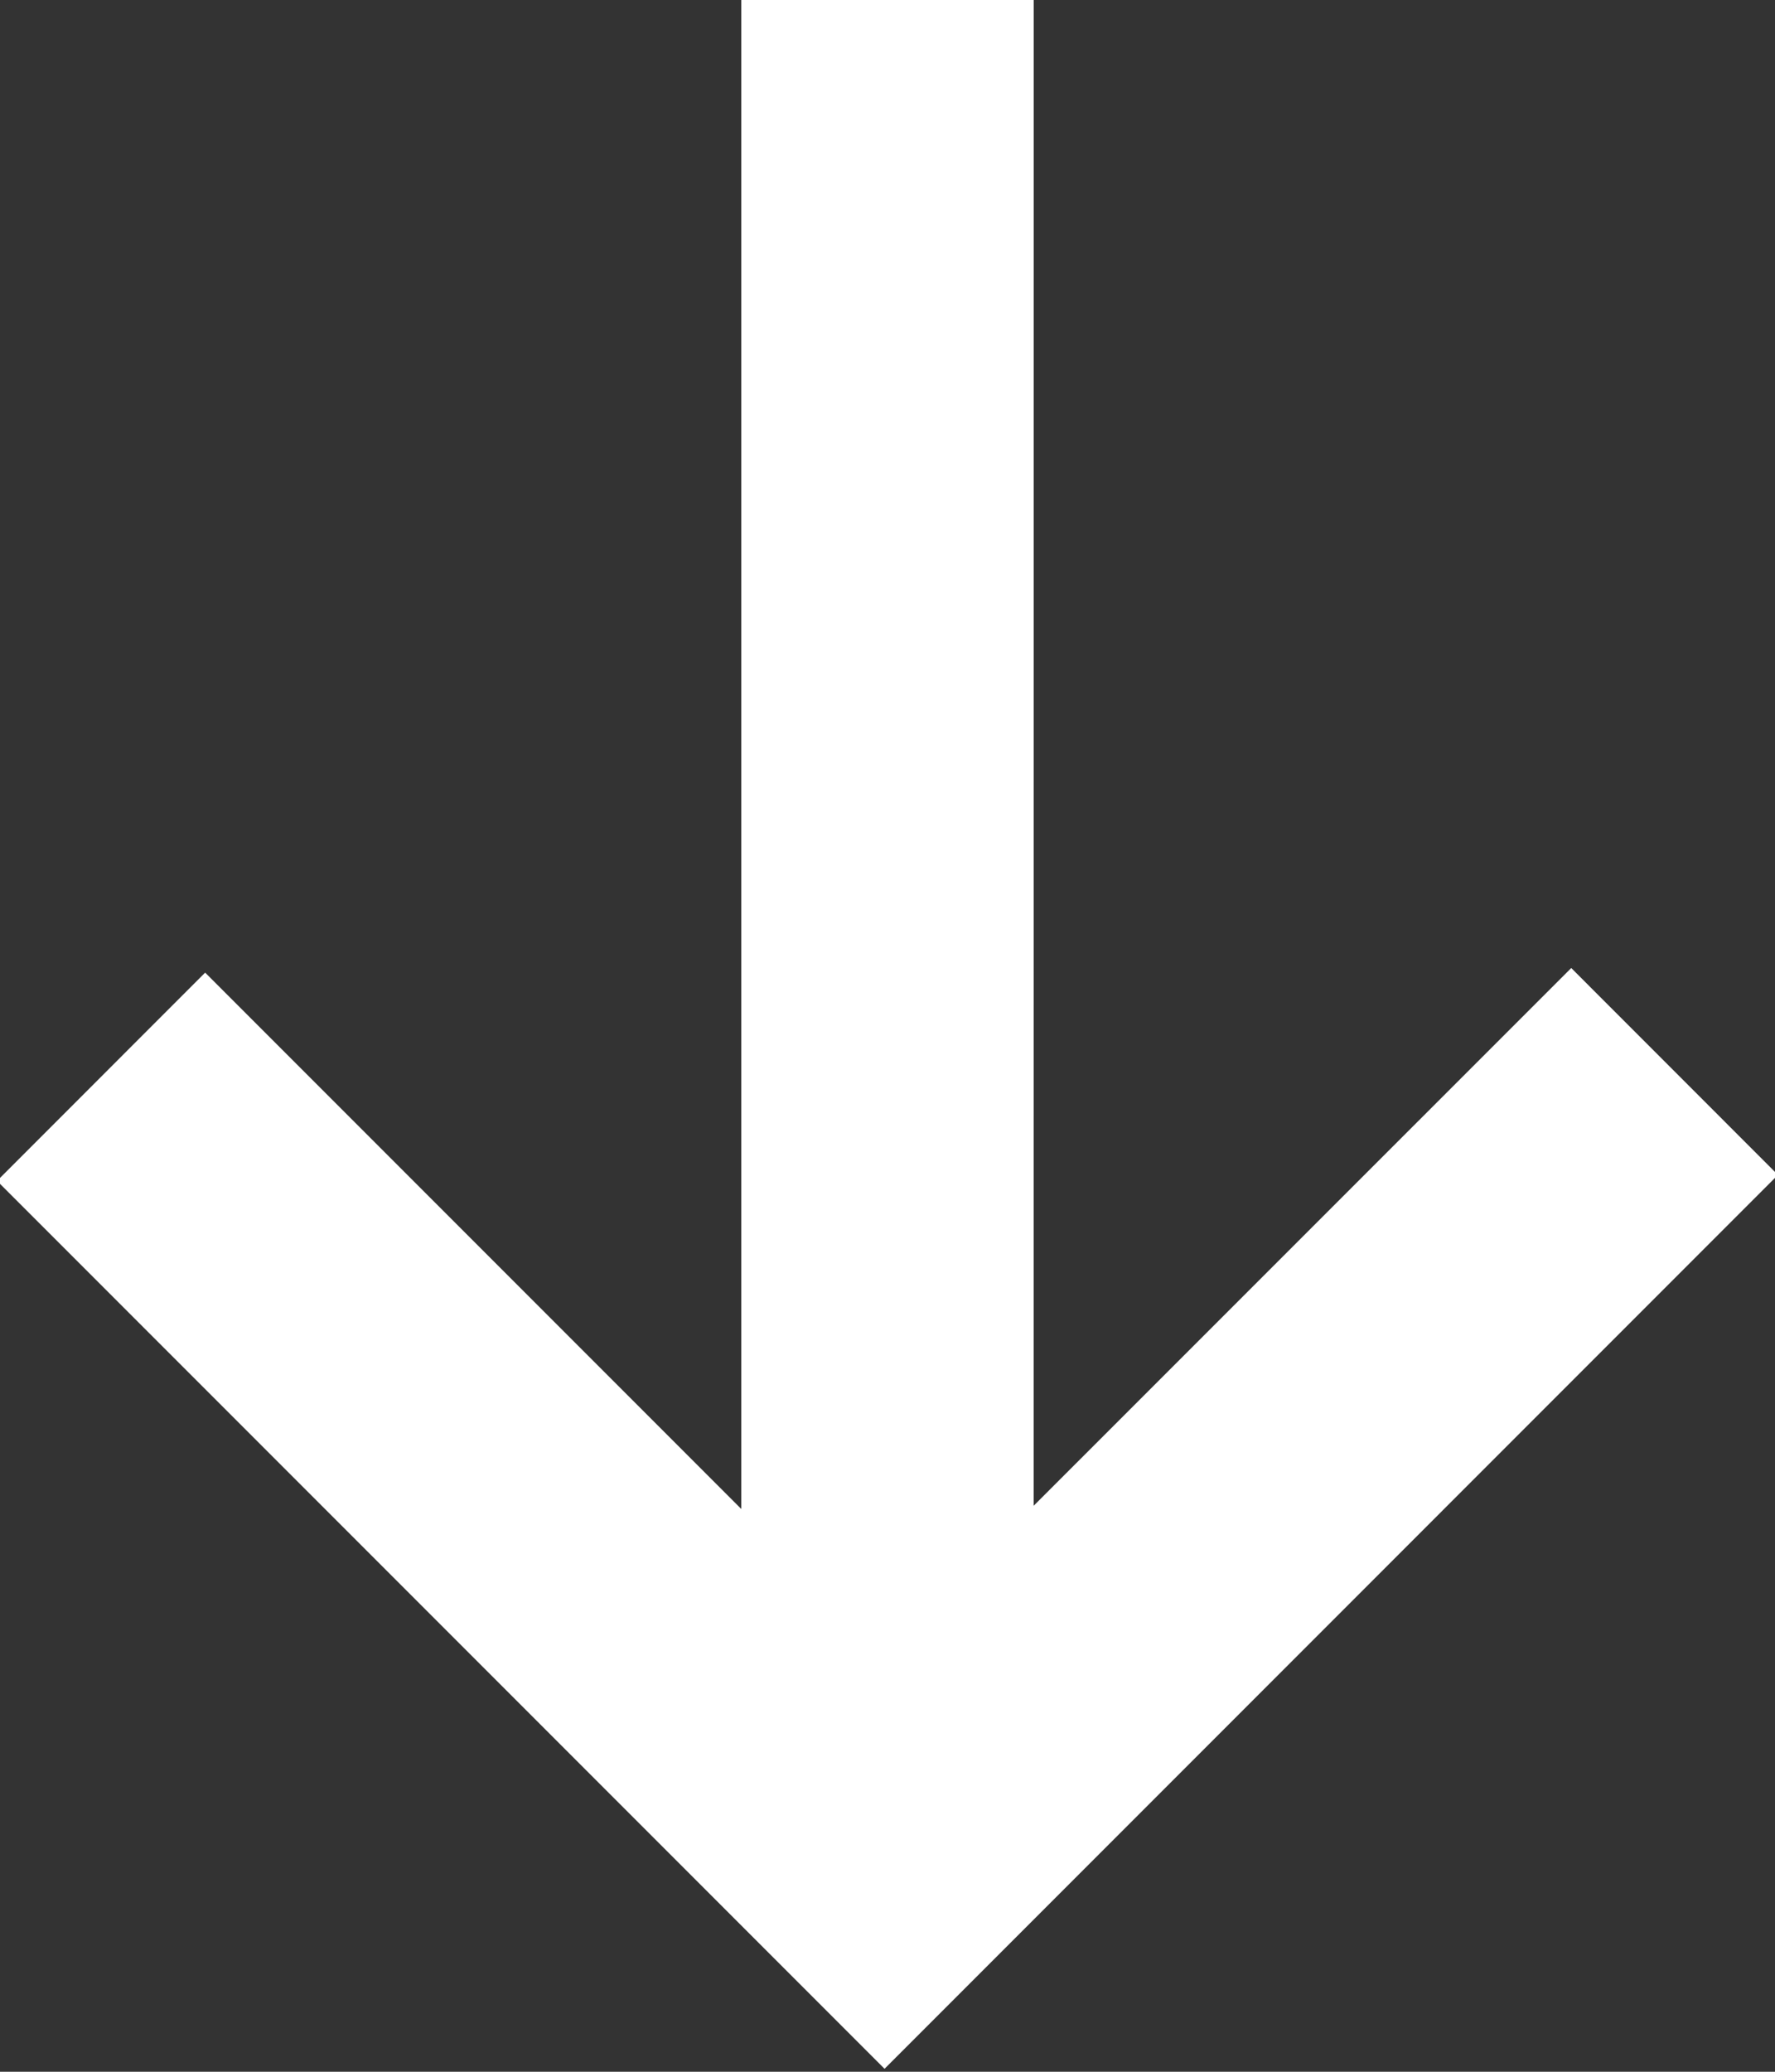 <?xml version="1.0" encoding="UTF-8"?>
<svg width="24px" height="28px" viewBox="0 0 24 28" version="1.1" xmlns="http://www.w3.org/2000/svg" xmlns:xlink="http://www.w3.org/1999/xlink">
    <rect x="0" y="0" width="24" height="28" fill="#333333" stroke="none"/>
    <title>arrow_down</title>
    <g id="Page-1" stroke="none" stroke-width="1" fill="none" fill-rule="evenodd">
        <g id="seer_blog_index_desktop_hd" transform="translate(-137, -521)" fill="#FFFFFF">
            <path d="M150.977,521 L150.976,541.351 L158.245,534.083 L161.04,536.879 L148.96,548.96 L136.96,536.96 L139.774,534.145 L147.023,541.394 L147.023,521 L150.977,521 Z" id="arrow_down"></path>
        </g>
    </g>
</svg>